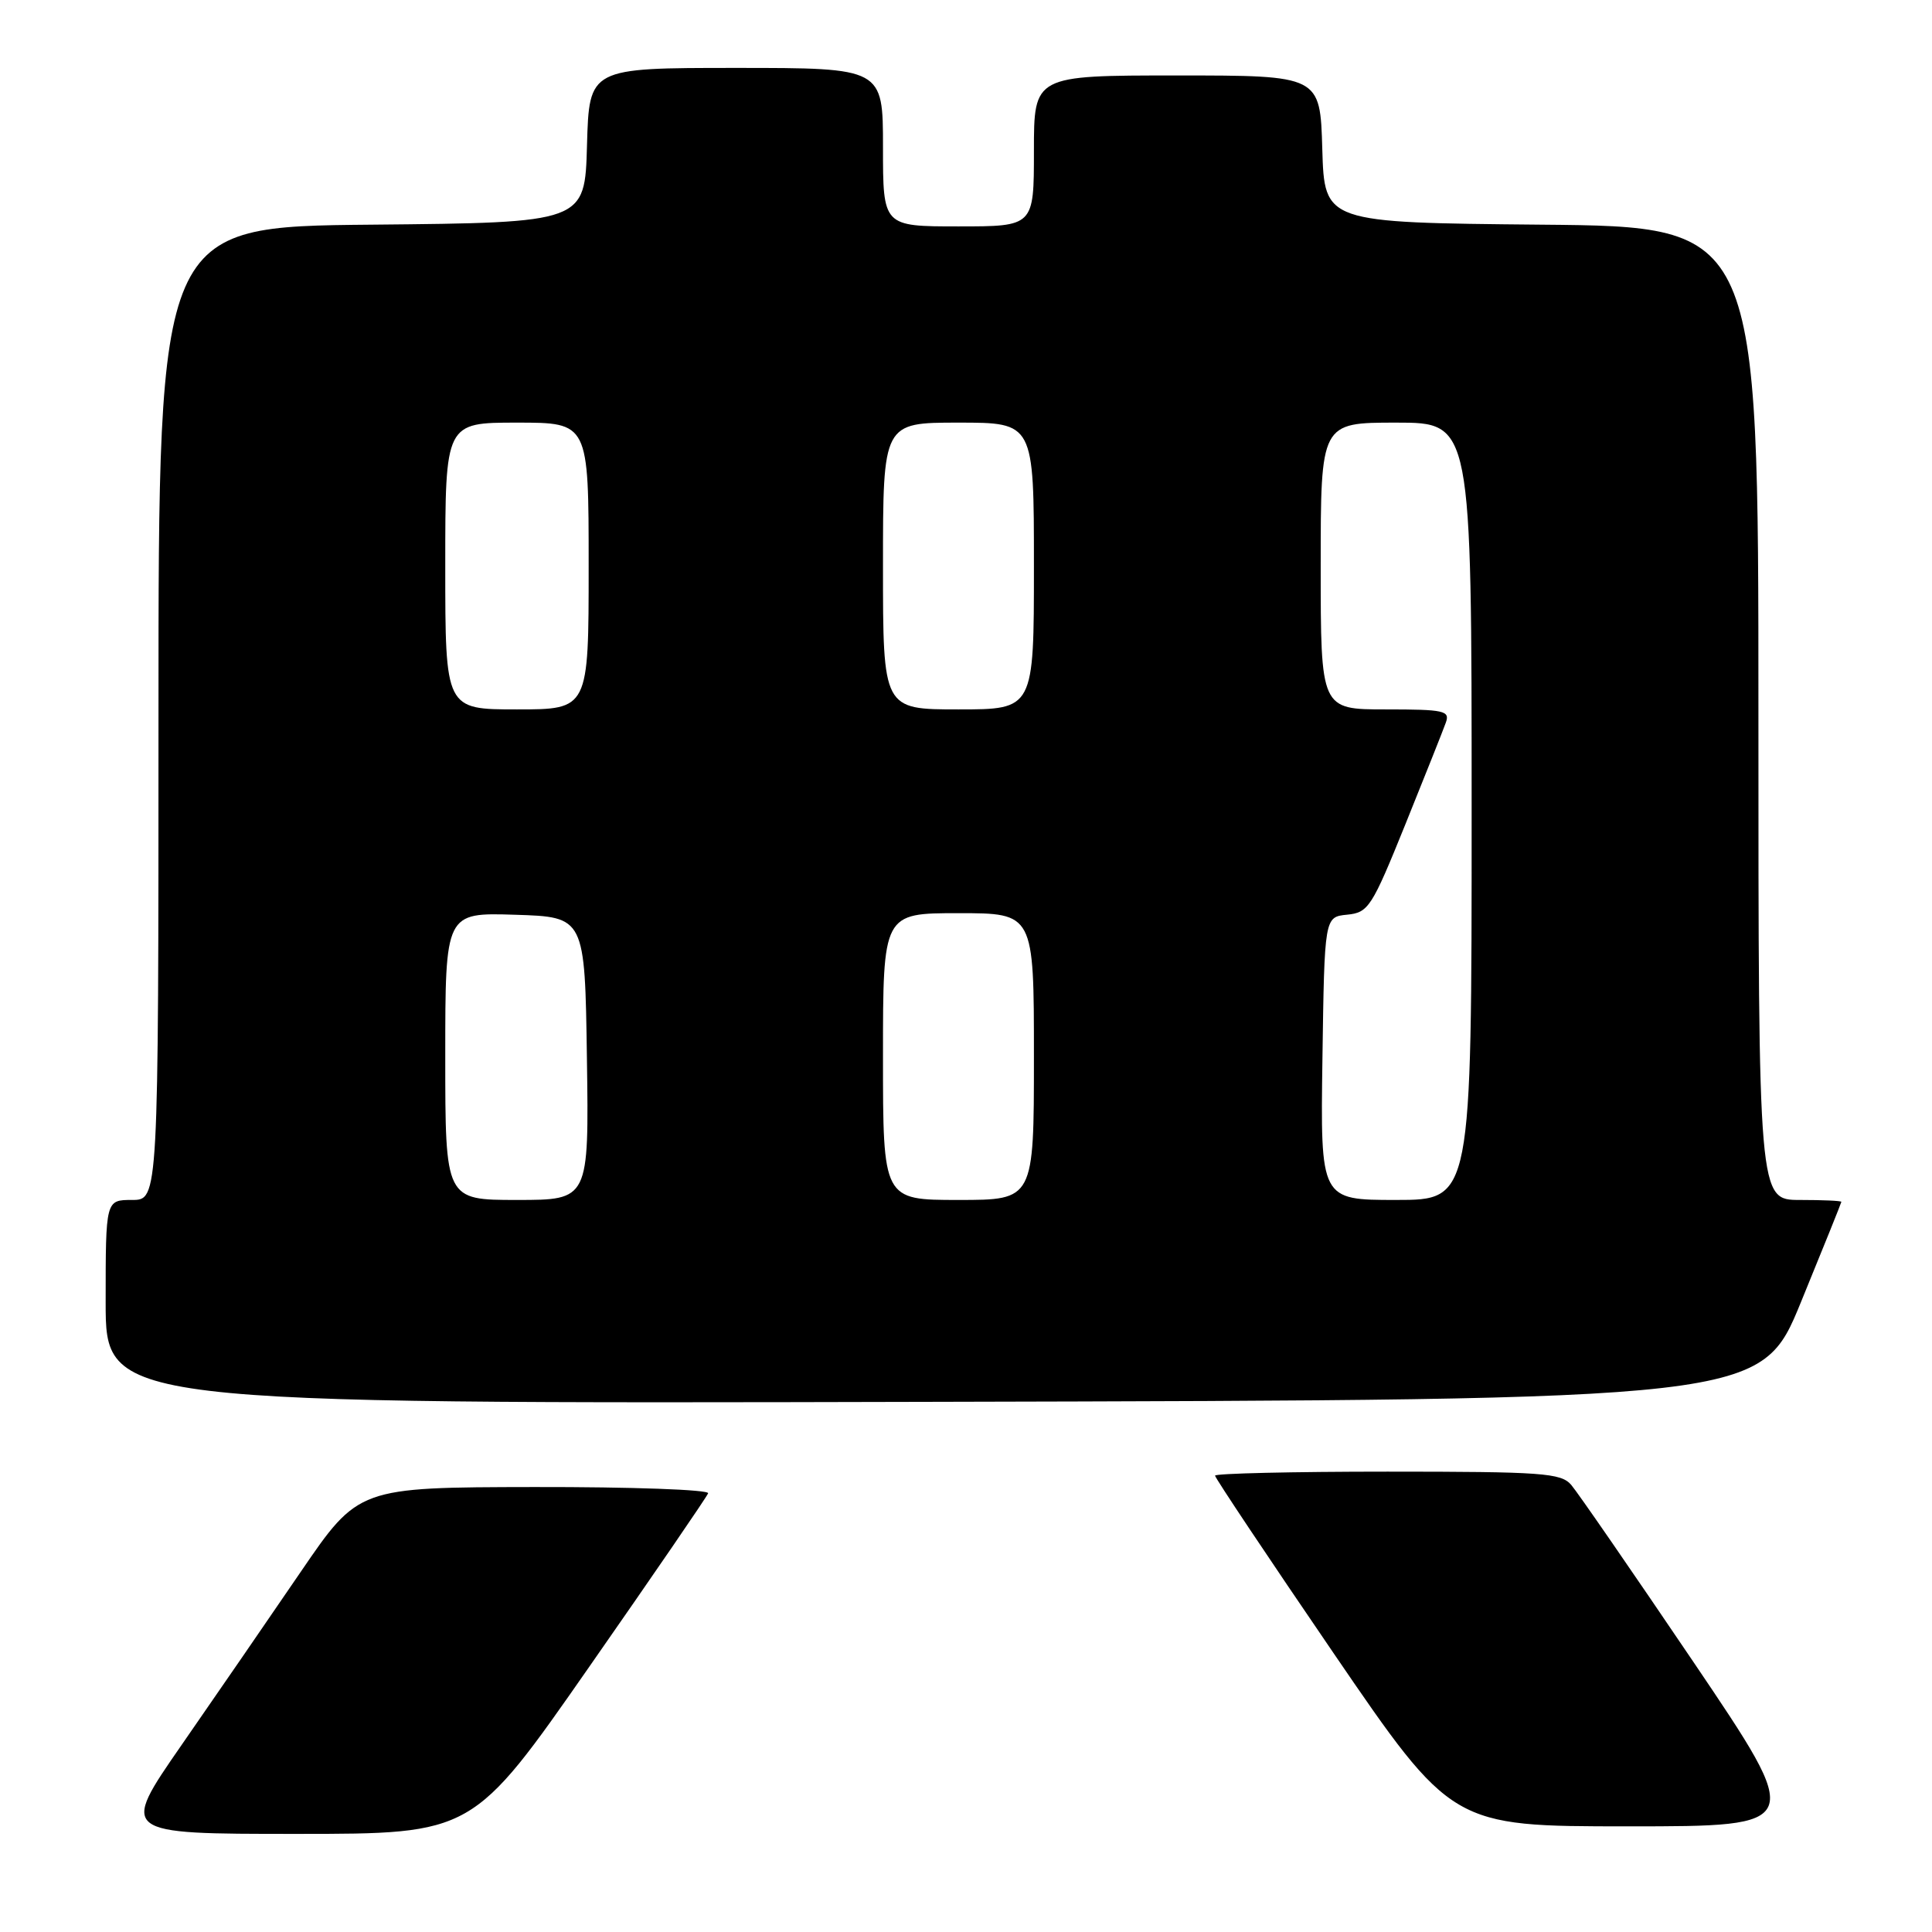 <?xml version="1.0" encoding="UTF-8" standalone="no"?>
<!DOCTYPE svg PUBLIC "-//W3C//DTD SVG 1.1//EN" "http://www.w3.org/Graphics/SVG/1.1/DTD/svg11.dtd" >
<svg xmlns="http://www.w3.org/2000/svg" xmlns:xlink="http://www.w3.org/1999/xlink" version="1.1" viewBox="0 0 256 256">
 <g >
 <path fill="currentColor"
d=" M 78.07 220.87 C 86.56 208.70 93.65 198.35 93.83 197.87 C 94.02 197.39 83.67 197.02 70.83 197.04 C 47.50 197.08 47.50 197.08 39.84 208.29 C 35.63 214.46 28.52 224.79 24.04 231.25 C 15.90 243.00 15.90 243.00 39.28 243.00 C 62.65 243.00 62.65 243.00 78.07 220.87 Z  M 224.41 220.25 C 216.32 208.29 209.02 197.71 208.19 196.75 C 206.84 195.18 204.36 195.00 183.85 195.00 C 171.28 195.00 161.00 195.24 161.00 195.53 C 161.00 195.82 168.06 206.40 176.69 219.03 C 192.39 242.00 192.39 242.00 215.75 242.00 C 239.11 242.00 239.11 242.00 224.41 220.25 Z  M 238.65 172.50 C 241.58 165.35 243.98 159.39 243.99 159.25 C 243.99 159.11 241.53 159.00 238.50 159.00 C 233.00 159.00 233.00 159.00 233.00 94.52 C 233.00 30.03 233.00 30.03 204.25 29.77 C 175.50 29.50 175.50 29.50 175.21 19.75 C 174.93 10.00 174.93 10.00 155.96 10.00 C 137.00 10.00 137.00 10.00 137.00 20.00 C 137.00 30.00 137.00 30.00 127.00 30.00 C 117.00 30.00 117.00 30.00 117.00 19.50 C 117.00 9.00 117.00 9.00 97.53 9.00 C 78.07 9.00 78.07 9.00 77.78 19.25 C 77.50 29.50 77.50 29.50 49.25 29.77 C 21.00 30.03 21.00 30.03 21.00 94.52 C 21.00 159.00 21.00 159.00 17.50 159.00 C 14.00 159.00 14.00 159.00 14.00 172.50 C 14.00 186.01 14.00 186.01 123.66 185.75 C 233.33 185.50 233.33 185.50 238.65 172.50 Z  M 59.00 139.96 C 59.00 120.92 59.00 120.92 68.25 121.21 C 77.50 121.50 77.50 121.50 77.77 140.25 C 78.04 159.00 78.04 159.00 68.52 159.00 C 59.00 159.00 59.00 159.00 59.00 139.96 Z  M 117.00 140.00 C 117.00 121.00 117.00 121.00 127.00 121.00 C 137.00 121.00 137.00 121.00 137.00 140.00 C 137.00 159.00 137.00 159.00 127.00 159.00 C 117.00 159.00 117.00 159.00 117.00 140.00 Z  M 175.23 140.25 C 175.50 121.50 175.50 121.50 178.50 121.20 C 181.33 120.92 181.77 120.23 186.23 109.20 C 188.83 102.76 191.24 96.71 191.58 95.75 C 192.15 94.17 191.38 94.00 183.61 94.00 C 175.00 94.00 175.00 94.00 175.00 75.00 C 175.00 56.00 175.00 56.00 185.00 56.00 C 195.00 56.00 195.00 56.00 195.00 107.50 C 195.00 159.00 195.00 159.00 184.98 159.00 C 174.96 159.00 174.96 159.00 175.23 140.25 Z  M 59.00 75.00 C 59.00 56.00 59.00 56.00 68.50 56.00 C 78.00 56.00 78.00 56.00 78.00 75.00 C 78.00 94.00 78.00 94.00 68.50 94.00 C 59.00 94.00 59.00 94.00 59.00 75.00 Z  M 117.00 75.00 C 117.00 56.00 117.00 56.00 127.00 56.00 C 137.00 56.00 137.00 56.00 137.00 75.00 C 137.00 94.00 137.00 94.00 127.00 94.00 C 117.00 94.00 117.00 94.00 117.00 75.00 Z "/>
</g>
</svg>